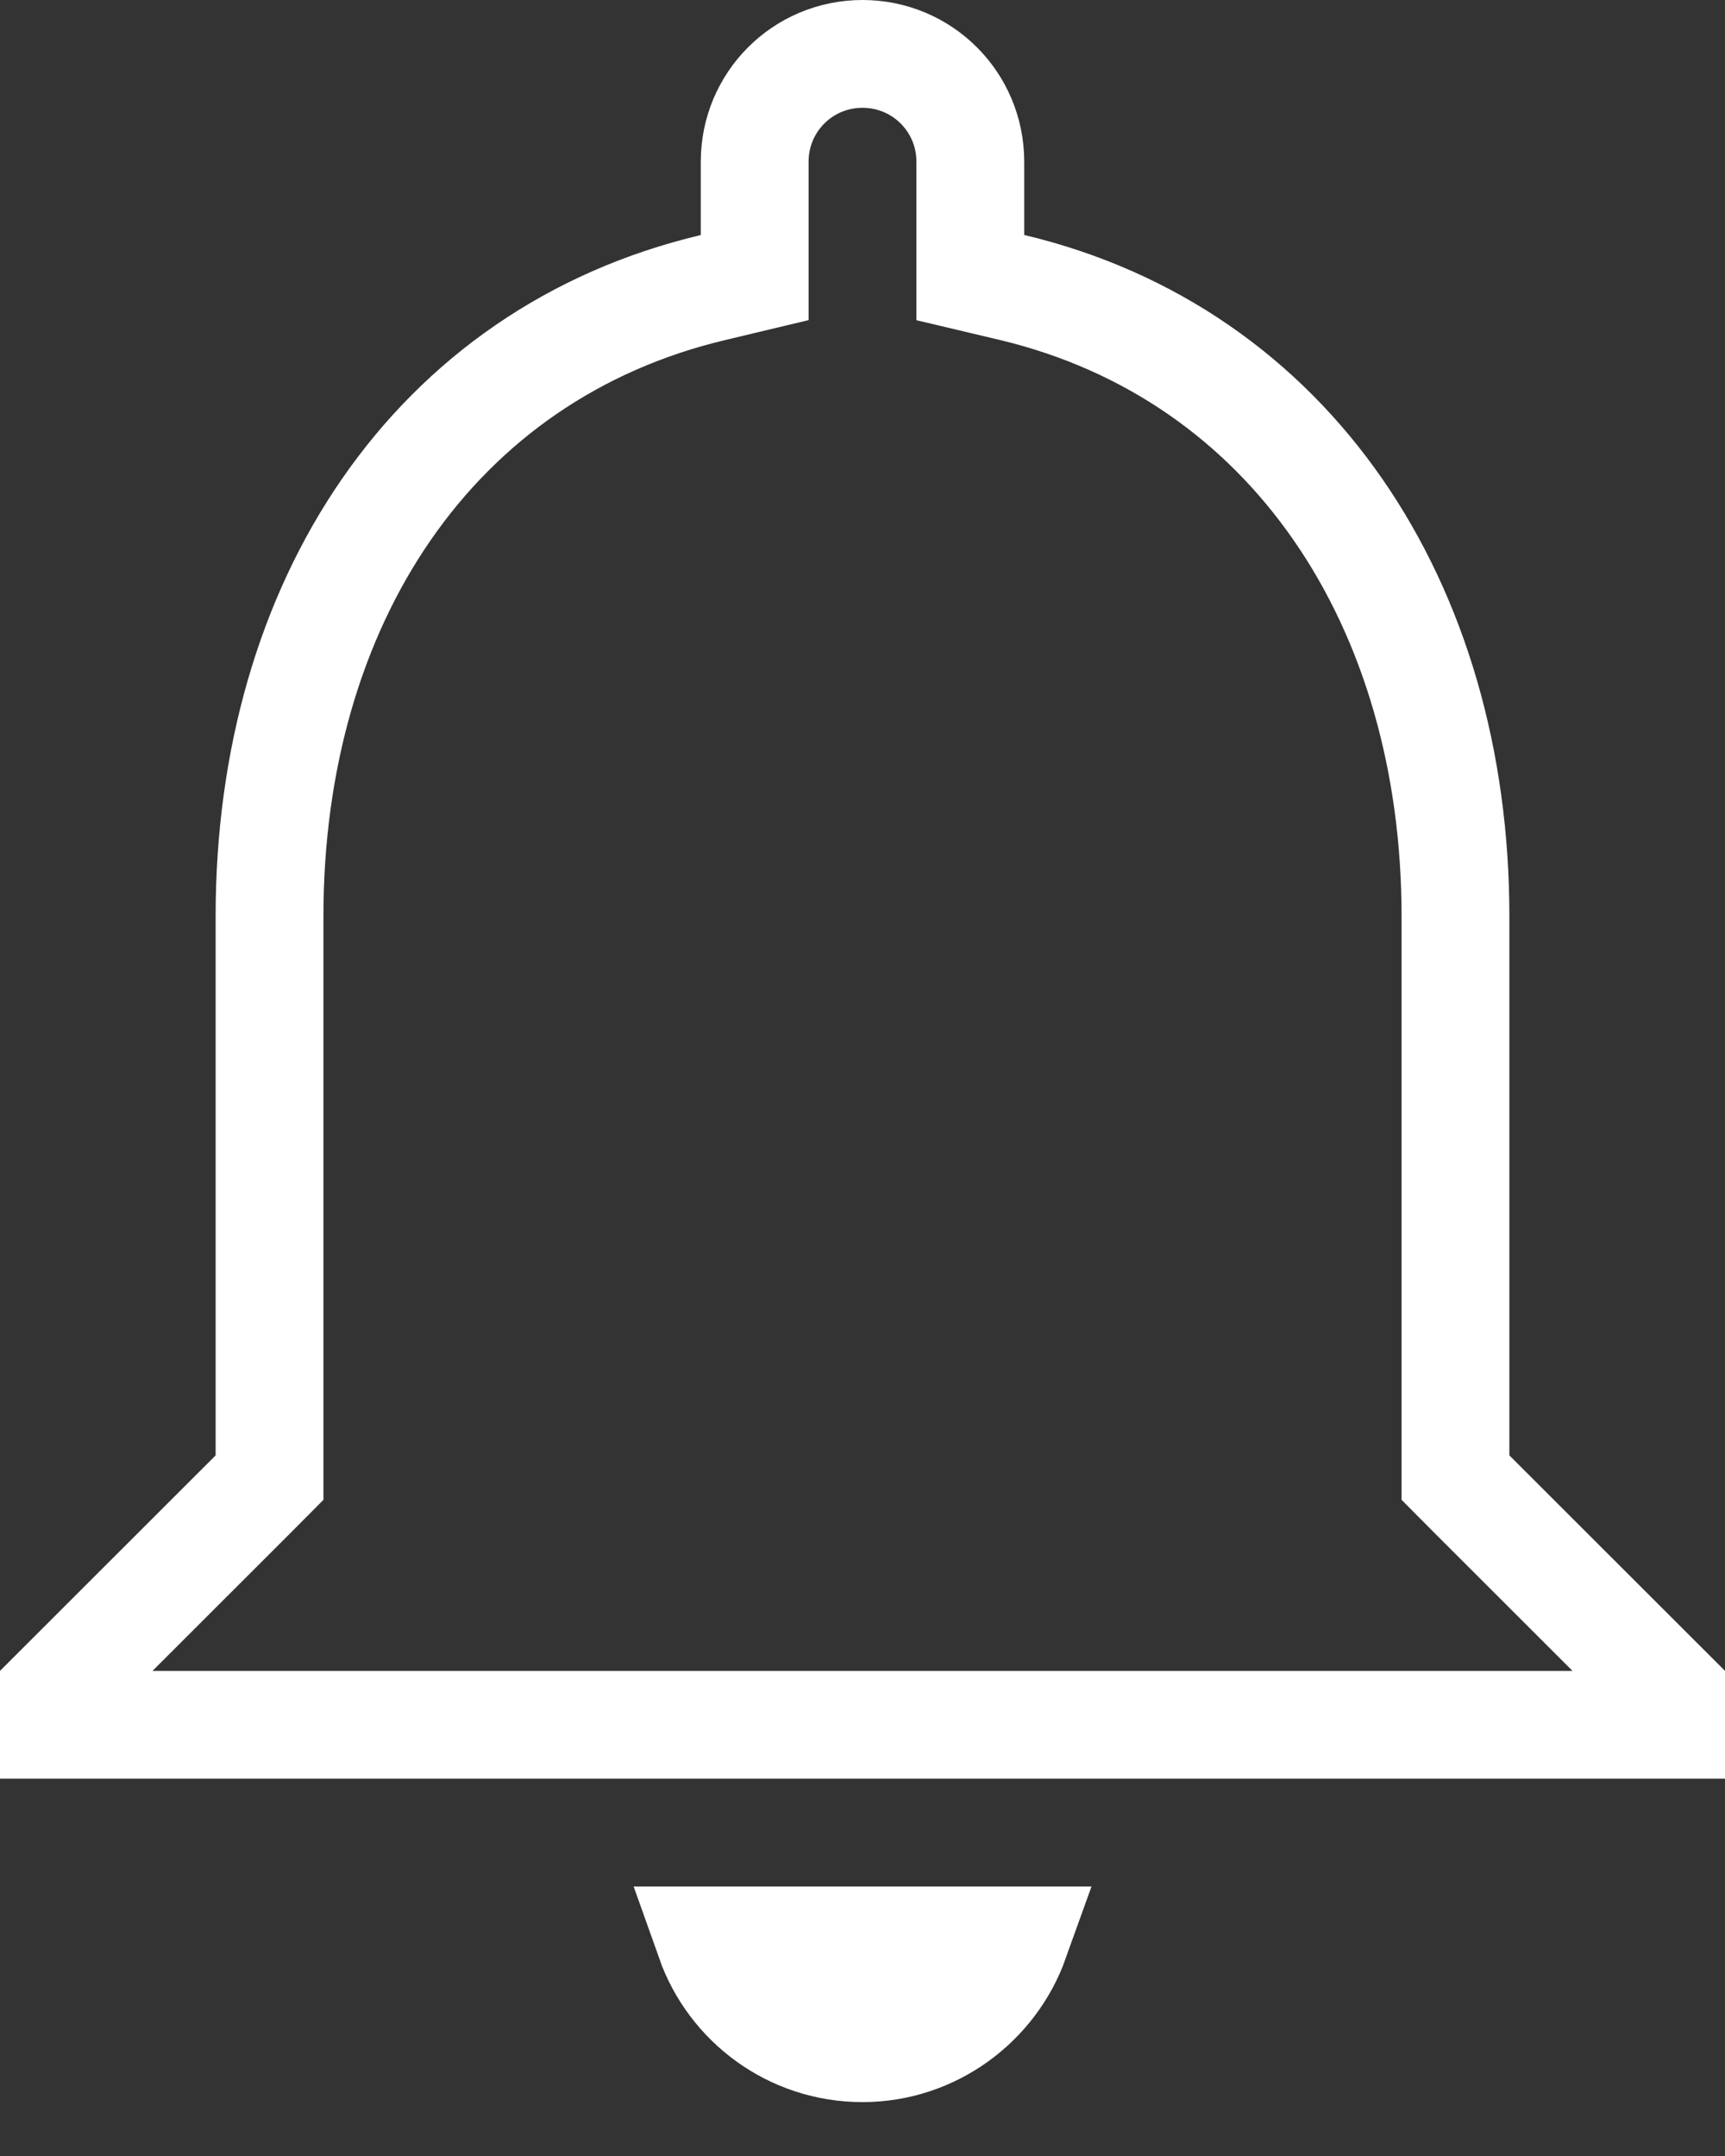 <svg width="16" height="20" viewBox="0 0 16 20" fill="none" xmlns="http://www.w3.org/2000/svg">
<rect x="0" y="0" width="16" height="20" fill="#333333" stroke="none"/>
<path d="M15.5 15.707V16H0.5V15.707L2.354 13.854L2.5 13.707V13.5V8.5C2.5 5.594 4.022 3.281 6.615 2.667L7 2.575V2.18V1.5C7 0.946 7.446 0.5 8 0.5C8.554 0.5 9 0.946 9 1.5V2.18V2.575L9.384 2.666C11.968 3.281 13.5 5.605 13.5 8.5V13.5V13.707L13.646 13.854L15.5 15.707ZM9.414 18C9.206 18.581 8.649 19 8 19C7.344 19 6.791 18.581 6.585 18H9.414Z" stroke="white"/>
</svg>
